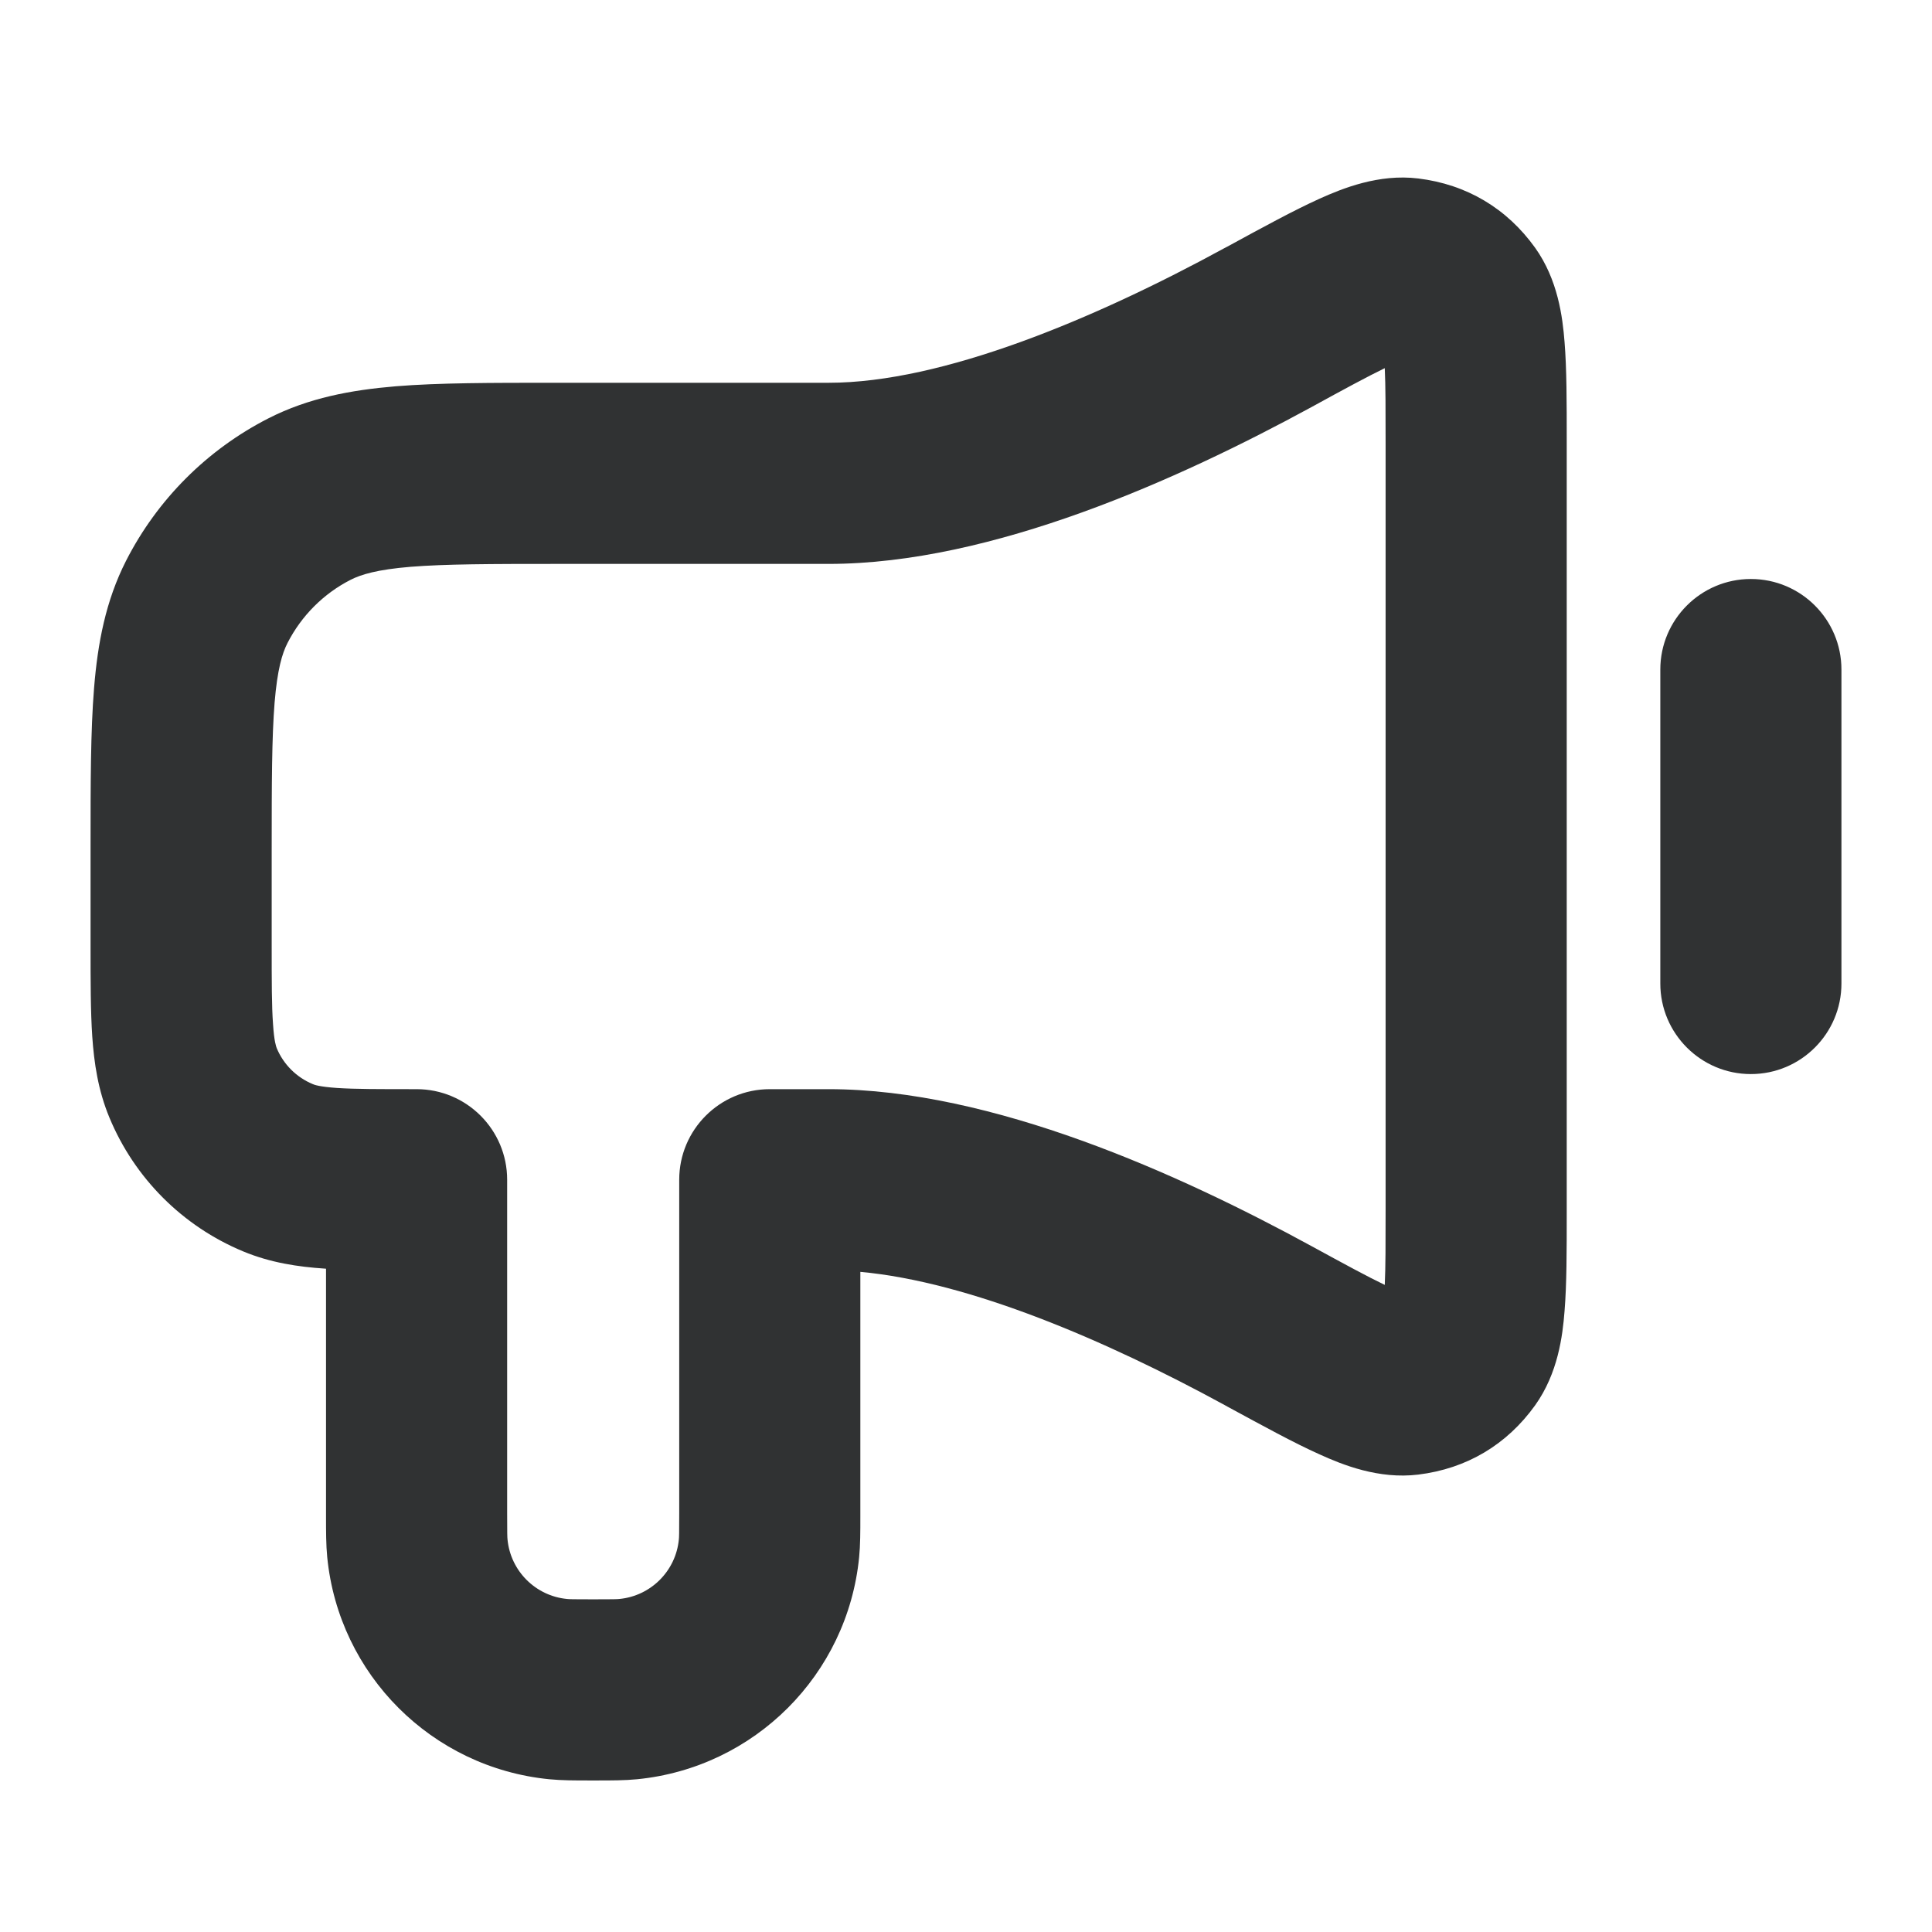 <svg width="16" height="16" viewBox="0 0 16 16" fill="none" xmlns="http://www.w3.org/2000/svg">
    <path fill-rule="evenodd" clip-rule="evenodd"
        d="M11.468 3.049C11.324 3.119 11.133 3.222 10.858 3.373C9.769 3.966 8.217 4.67 6.862 4.67H4.62C4.062 4.67 3.688 4.671 3.4 4.694C3.122 4.717 2.99 4.758 2.905 4.801C2.679 4.916 2.496 5.1 2.381 5.325C2.337 5.411 2.297 5.542 2.274 5.82C2.251 6.108 2.25 6.482 2.25 7.04L2.25 7.82C2.25 8.133 2.25 8.331 2.261 8.48C2.27 8.624 2.287 8.668 2.292 8.681C2.348 8.815 2.455 8.922 2.59 8.978C2.602 8.984 2.647 9 2.79 9.01C2.94 9.02 3.137 9.02 3.45 9.02C3.864 9.02 4.2 9.356 4.2 9.77V12.533C4.2 12.701 4.201 12.731 4.203 12.749C4.228 13.01 4.435 13.217 4.696 13.242C4.714 13.244 4.744 13.245 4.912 13.245C5.081 13.245 5.111 13.244 5.129 13.242C5.39 13.217 5.597 13.01 5.622 12.749C5.624 12.731 5.625 12.701 5.625 12.533V9.77C5.625 9.356 5.961 9.02 6.375 9.02H6.862C8.217 9.02 9.769 9.724 10.858 10.318C11.133 10.468 11.324 10.572 11.468 10.641C11.475 10.495 11.475 10.297 11.475 10.013V3.677C11.475 3.393 11.475 3.195 11.468 3.049ZM10.927 1.646C11.118 1.56 11.418 1.438 11.745 1.478C12.146 1.527 12.479 1.725 12.714 2.053C12.902 2.317 12.941 2.626 12.957 2.833C12.975 3.054 12.975 3.334 12.975 3.648V10.042C12.975 10.357 12.975 10.636 12.957 10.857C12.941 11.065 12.902 11.373 12.714 11.637C12.479 11.965 12.146 12.163 11.745 12.212C11.418 12.252 11.118 12.131 10.927 12.044C10.717 11.95 10.46 11.809 10.165 11.649L10.14 11.635C9.159 11.1 8.03 10.616 7.125 10.533V12.533C7.125 12.542 7.125 12.552 7.125 12.562C7.125 12.683 7.125 12.795 7.115 12.896C7.019 13.869 6.249 14.639 5.276 14.735C5.174 14.745 5.063 14.745 4.941 14.745C4.932 14.745 4.922 14.745 4.912 14.745C4.903 14.745 4.893 14.745 4.884 14.745C4.762 14.745 4.651 14.745 4.549 14.735C3.576 14.639 2.806 13.869 2.71 12.896C2.7 12.795 2.7 12.683 2.7 12.562C2.7 12.552 2.7 12.542 2.7 12.533V10.507C2.696 10.507 2.692 10.506 2.688 10.506C2.468 10.491 2.242 10.458 2.015 10.364C1.513 10.156 1.114 9.757 0.906 9.255C0.812 9.029 0.779 8.802 0.764 8.583C0.75 8.375 0.75 8.126 0.75 7.843L0.75 7.01C0.75 6.49 0.75 6.054 0.779 5.698C0.809 5.327 0.875 4.976 1.044 4.644C1.303 4.136 1.716 3.723 2.224 3.464C2.556 3.295 2.907 3.23 3.278 3.199C3.634 3.17 4.069 3.17 4.59 3.17L6.862 3.17C7.804 3.17 9.062 2.643 10.14 2.055L10.165 2.042C10.46 1.881 10.717 1.741 10.927 1.646ZM14.5 4.795C14.914 4.795 15.25 5.131 15.25 5.545V8.145C15.25 8.559 14.914 8.895 14.5 8.895C14.086 8.895 13.75 8.559 13.75 8.145V5.545C13.75 5.131 14.086 4.795 14.5 4.795Z"
        fill="#303233" />
</svg>
